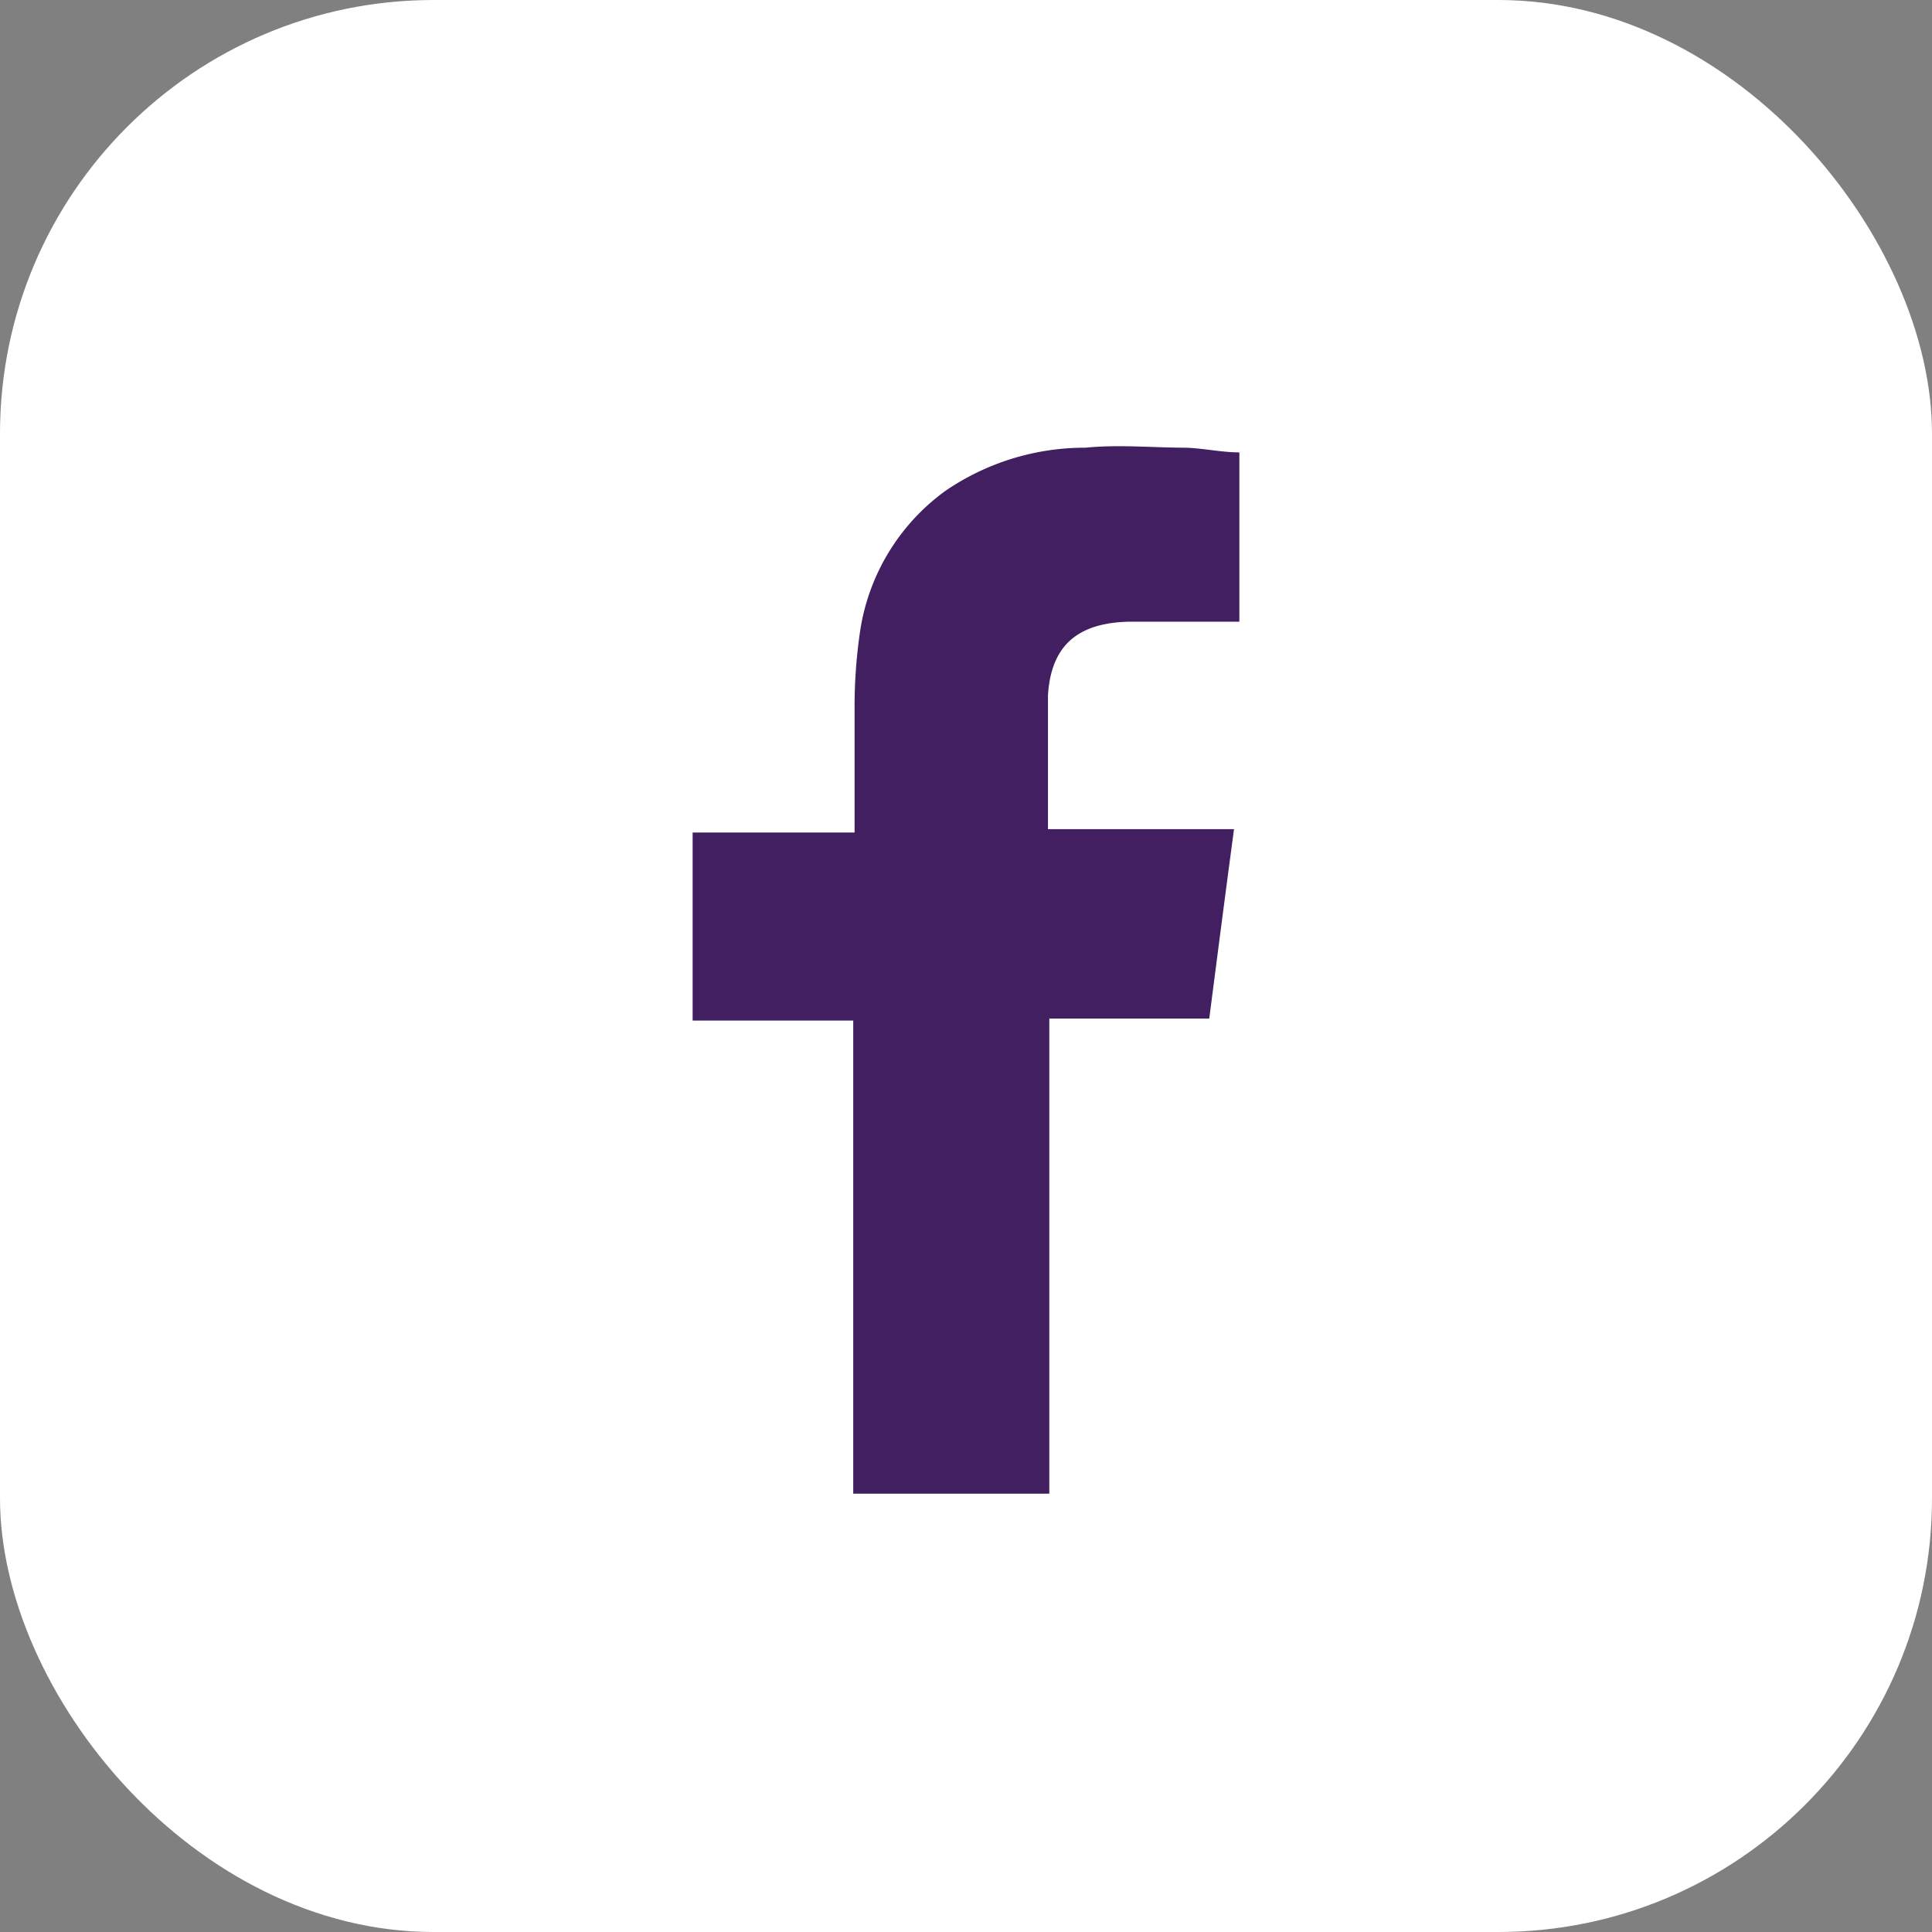 <svg xmlns="http://www.w3.org/2000/svg" viewBox="0 0 28.87 28.87"><rect x="0" y="0" width="28.87" height="28.87" fill="#808080" stroke="none"/><defs><style>.cls-1{fill:#fff;}.cls-2{fill:#411f60;fill-rule:evenodd;}</style></defs><title>Asset 1facebook_design</title><g id="Layer_2" data-name="Layer 2"><g id="Layer_1-2" data-name="Layer 1"><rect class="cls-1" width="28.87" height="28.87" rx="6.48" ry="6.48"/><path class="cls-2" d="M16.86,9.29c.49,0,1,0,1.46,0h.2V6.76c-.26,0-.53-.06-.8-.07-.5,0-1-.05-1.5,0a3.69,3.69,0,0,0-2.1.65,3.17,3.17,0,0,0-1.27,2.11,7.73,7.73,0,0,0-.08,1.08c0,.56,0,1.13,0,1.69v.22H10.35v2.81h2.4v7.07h2.93V15.22h2.39c.12-.93.24-1.86.37-2.83H15.66s0-1.39,0-2C15.71,9.56,16.2,9.31,16.86,9.29Z"/></g></g></svg>